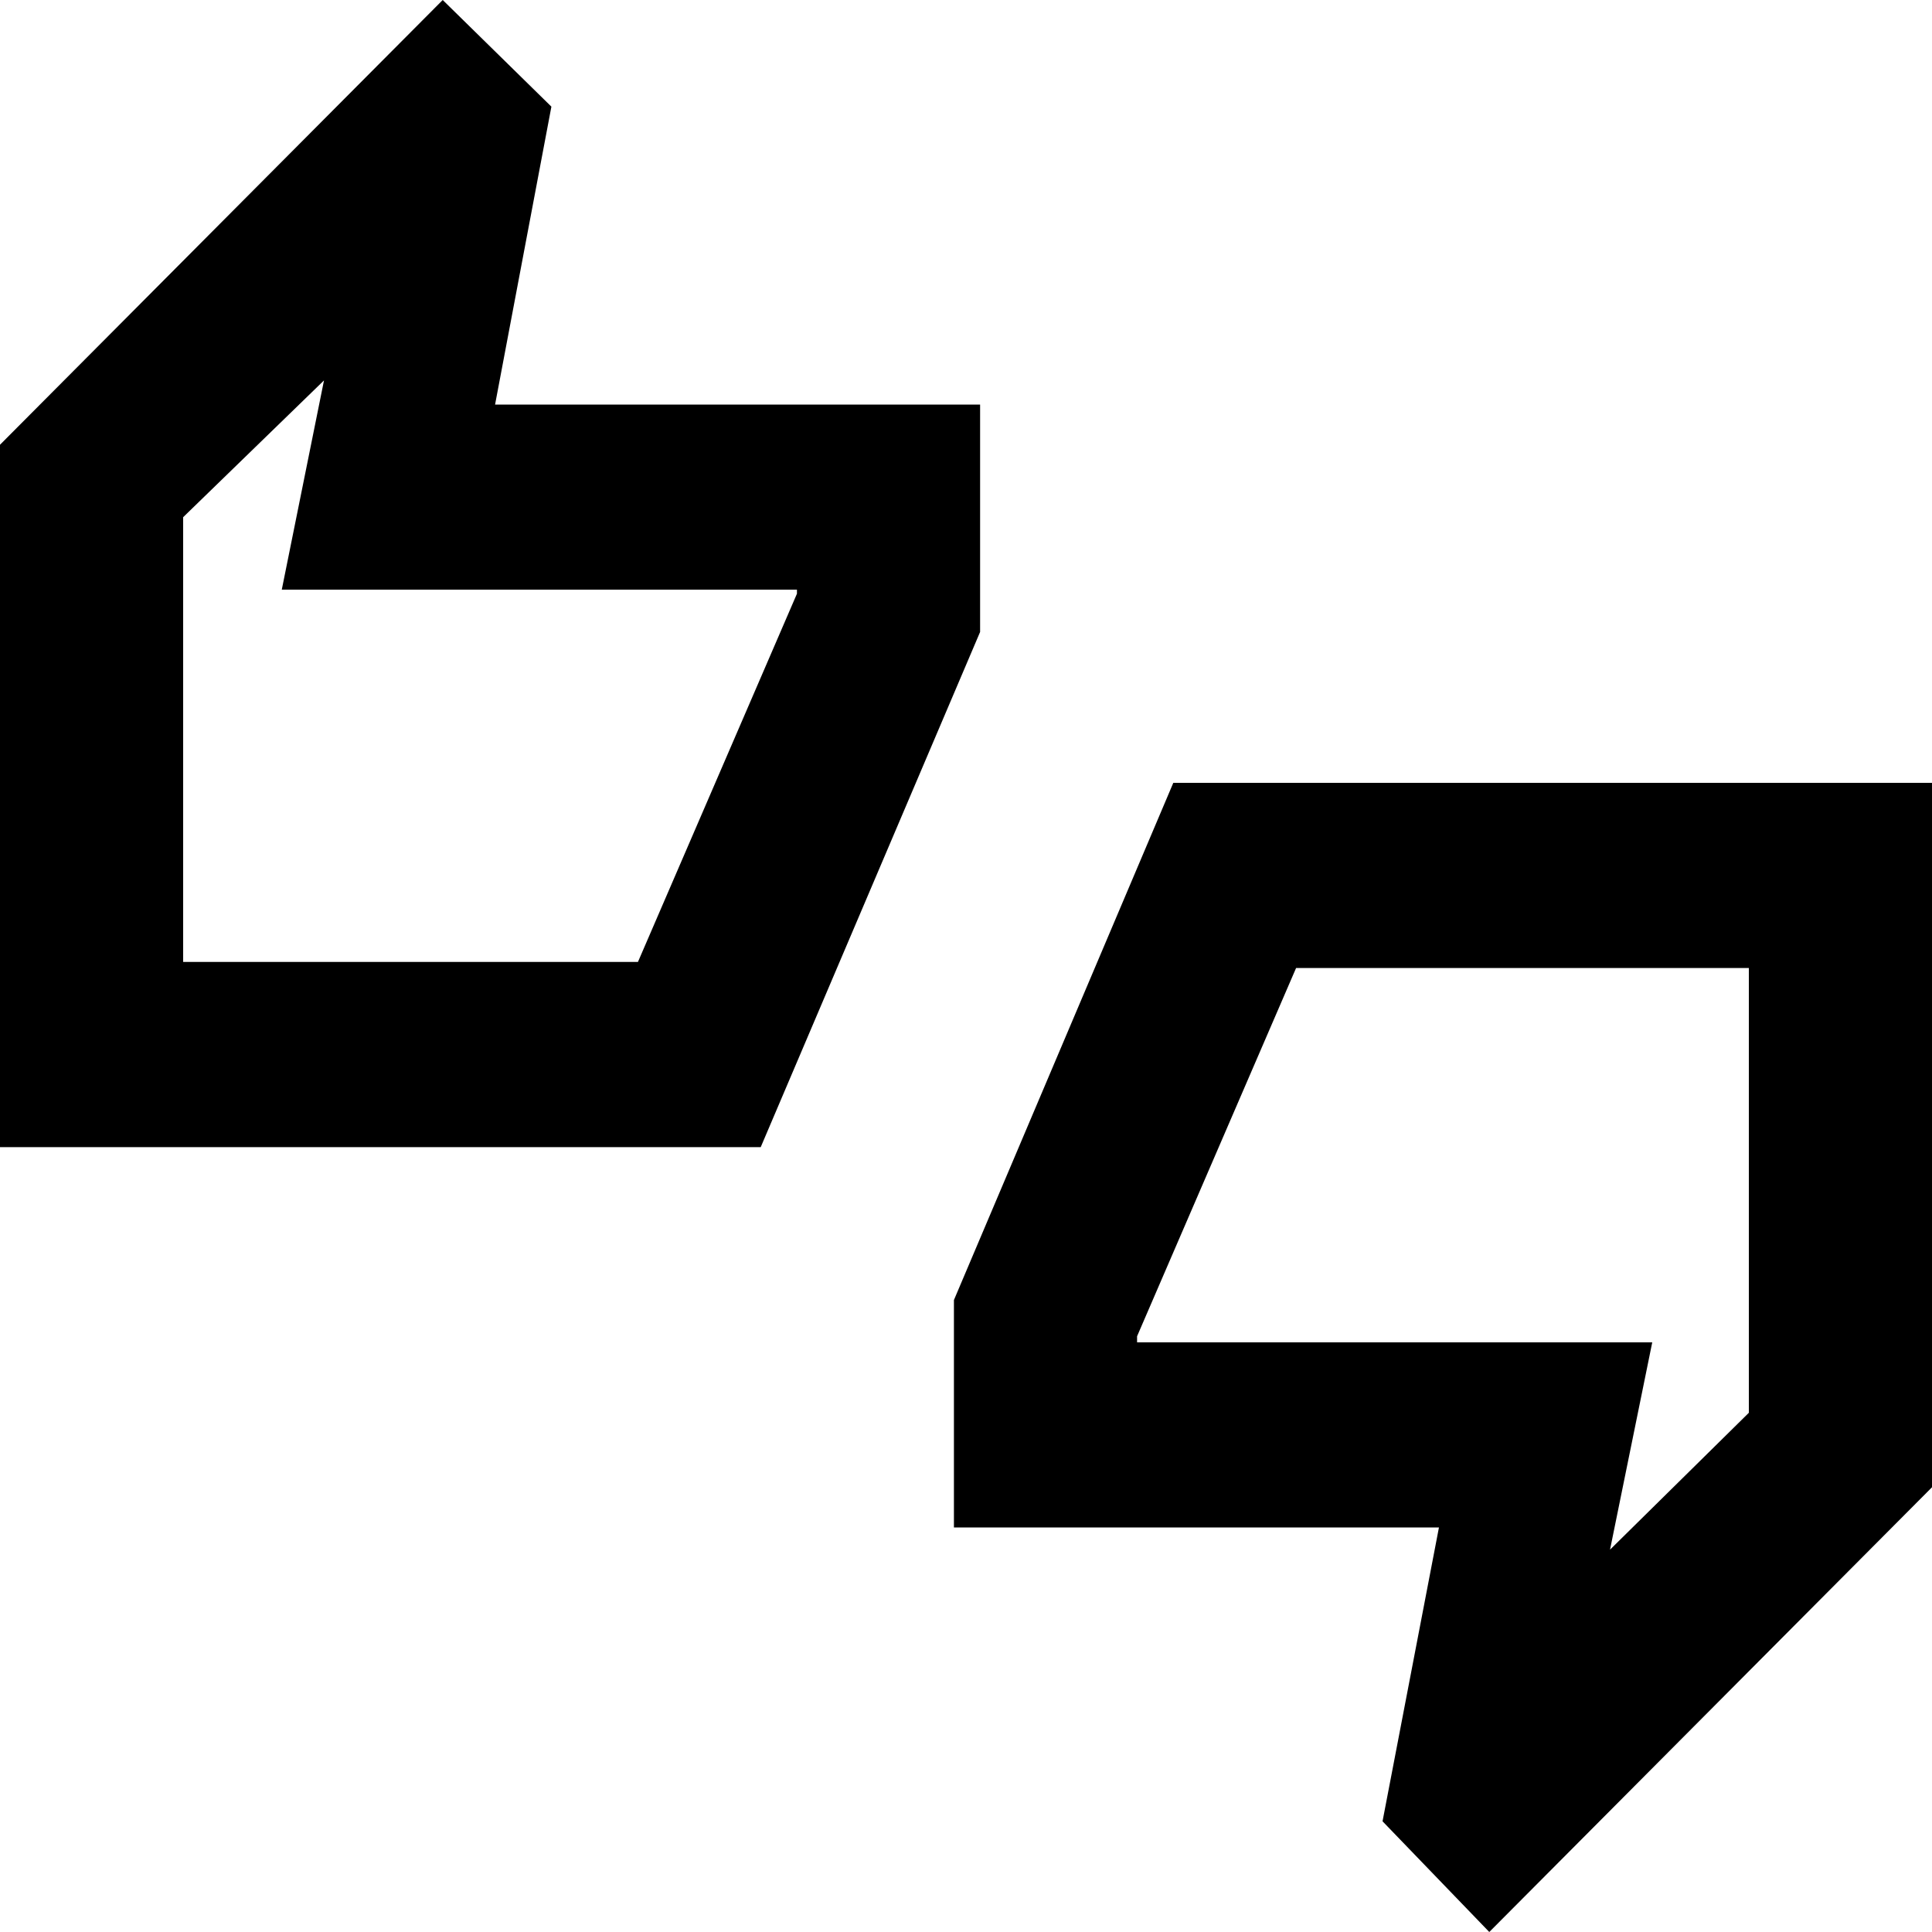 <svg xmlns="http://www.w3.org/2000/svg" height="20" width="20"><path d="M0 11.875V4.604L4.583 0L5.708 1.104L5.125 4.188H10.146V6.542L7.875 11.875ZM1.896 9.958H6.604L8.25 6.146V6.104H2.917L3.354 3.938L1.896 5.354ZM15.417 20 14.312 18.854 14.896 15.812H9.875V13.458L12.146 8.104H20V15.396ZM16.667 16.042 18.104 14.625V10.021H13.417L11.771 13.833V13.896H17.104ZM1.896 9.958V5.354V6.104V6.146V9.958ZM18.104 14.625V13.896V13.833V10.021V14.625Z"/></svg>